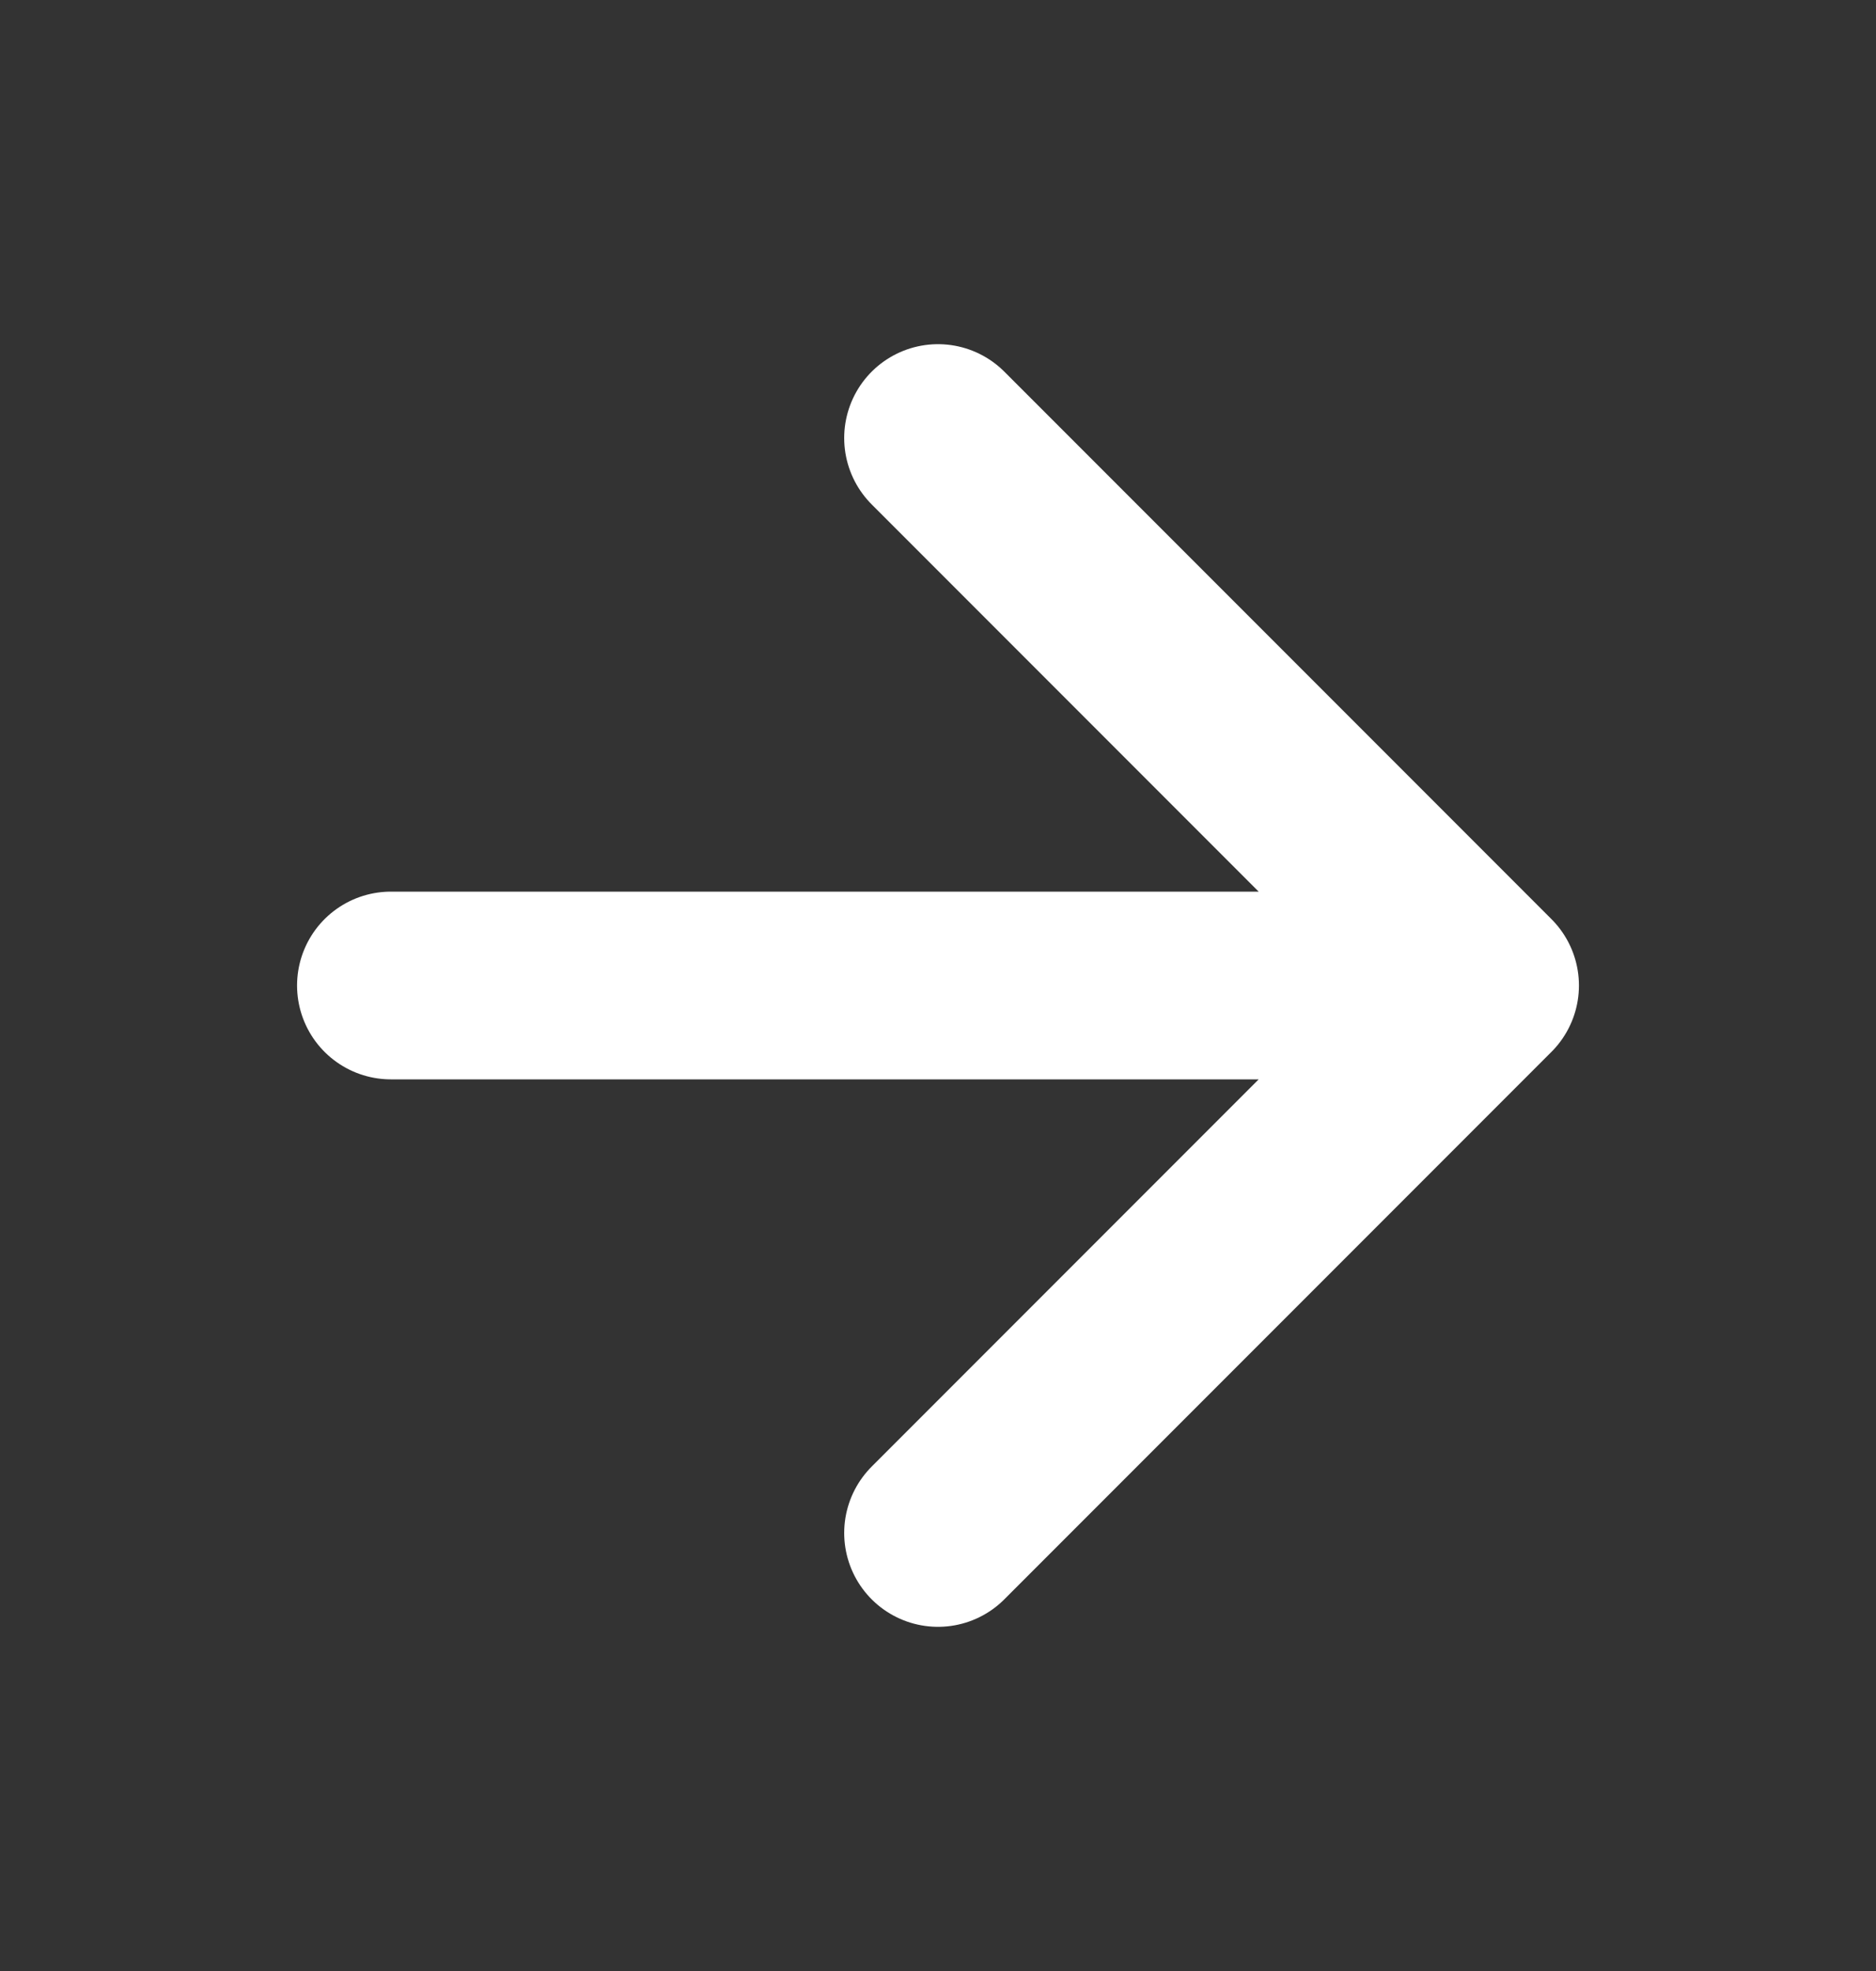 <svg width="20" height="21" fill="none" xmlns="http://www.w3.org/2000/svg"><rect width="100%" height="100%" fill="#333333" stroke="none"/><path d="M4.167 10.5h11.666M10 4.667l5.833 5.833L10 16.333" stroke="#fff" stroke-width="2" stroke-linecap="round" stroke-linejoin="round"/></svg>